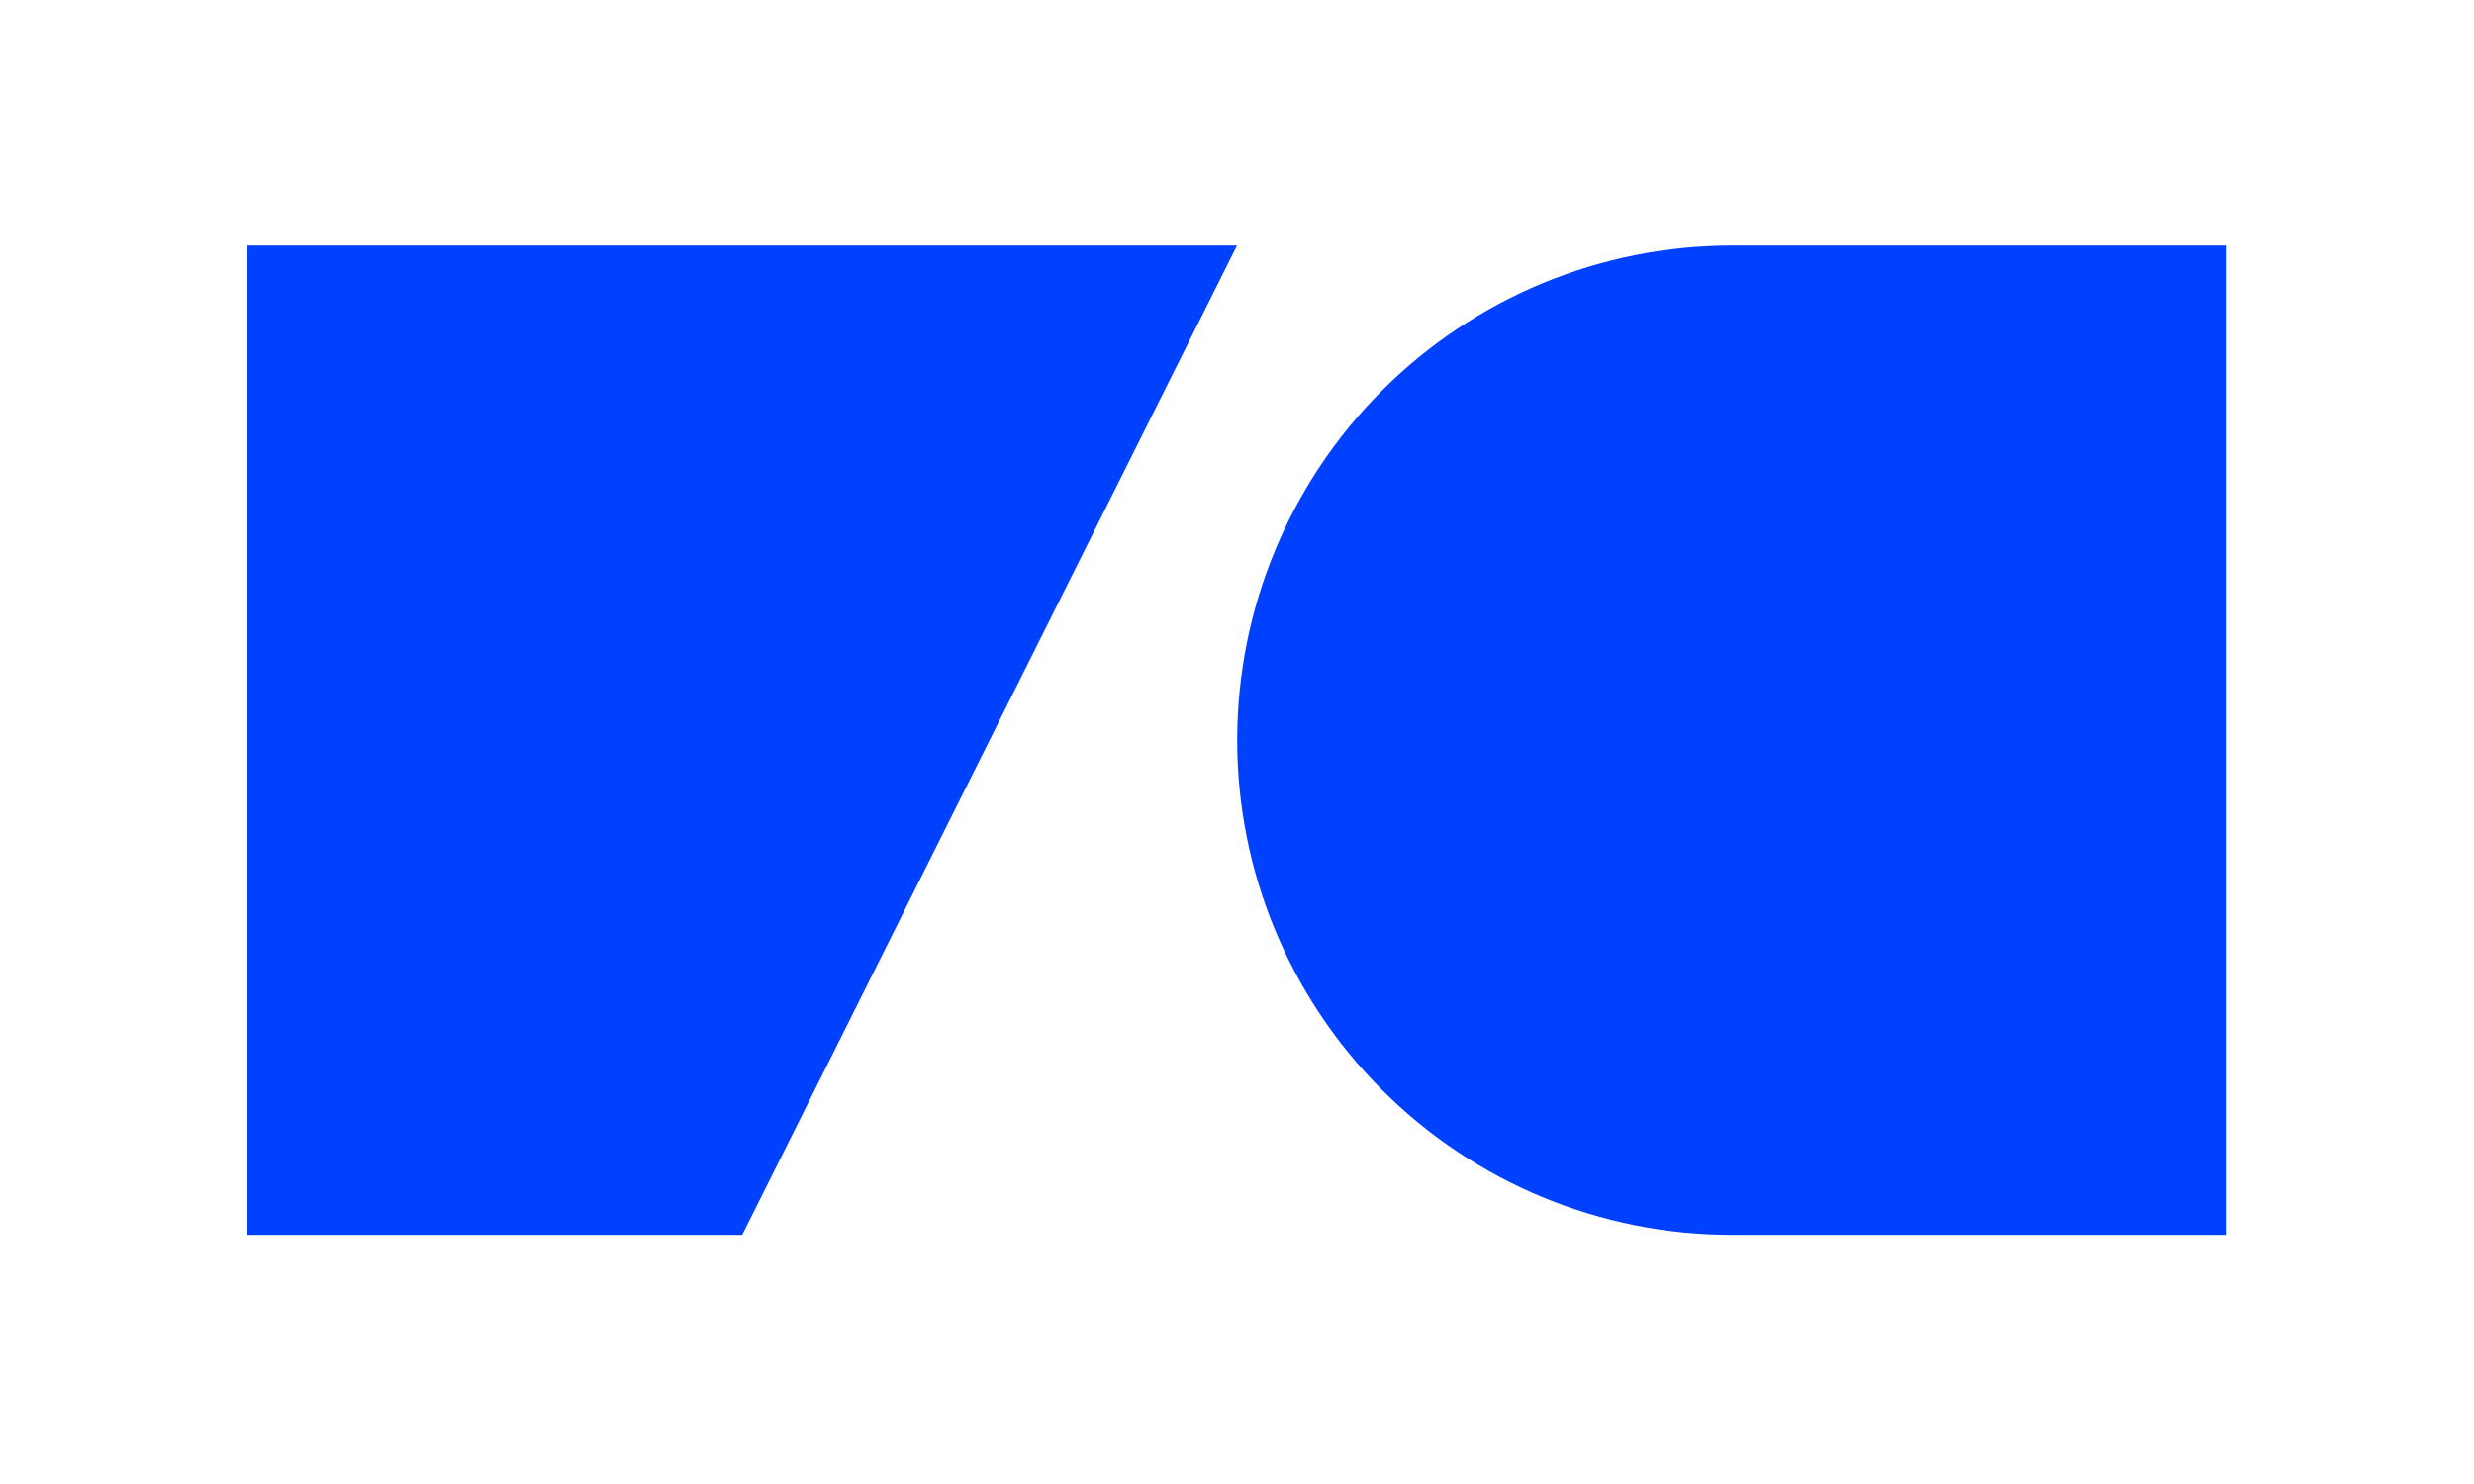 <svg width="250" height="150" viewBox="0 0 250 150" fill="none" xmlns="http://www.w3.org/2000/svg">
<g clip-path="url(#clip0_2_9447)">
<path d="M224.92 24.82V124.82H175.02C161.759 124.82 149.041 119.552 139.665 110.175C130.288 100.798 125.02 88.081 125.02 74.82C125.02 61.559 130.288 48.842 139.665 39.465C149.041 30.088 161.759 24.82 175.02 24.82H224.92Z" fill="#0040FF"/>
<path d="M125 24.82L75 124.82H25V24.82H125Z" fill="#0040FF"/>
</g>
<defs>
<clipPath id="clip0_2_9447">
<rect width="250" height="150" fill="white"/>
</clipPath>
</defs>
</svg>
